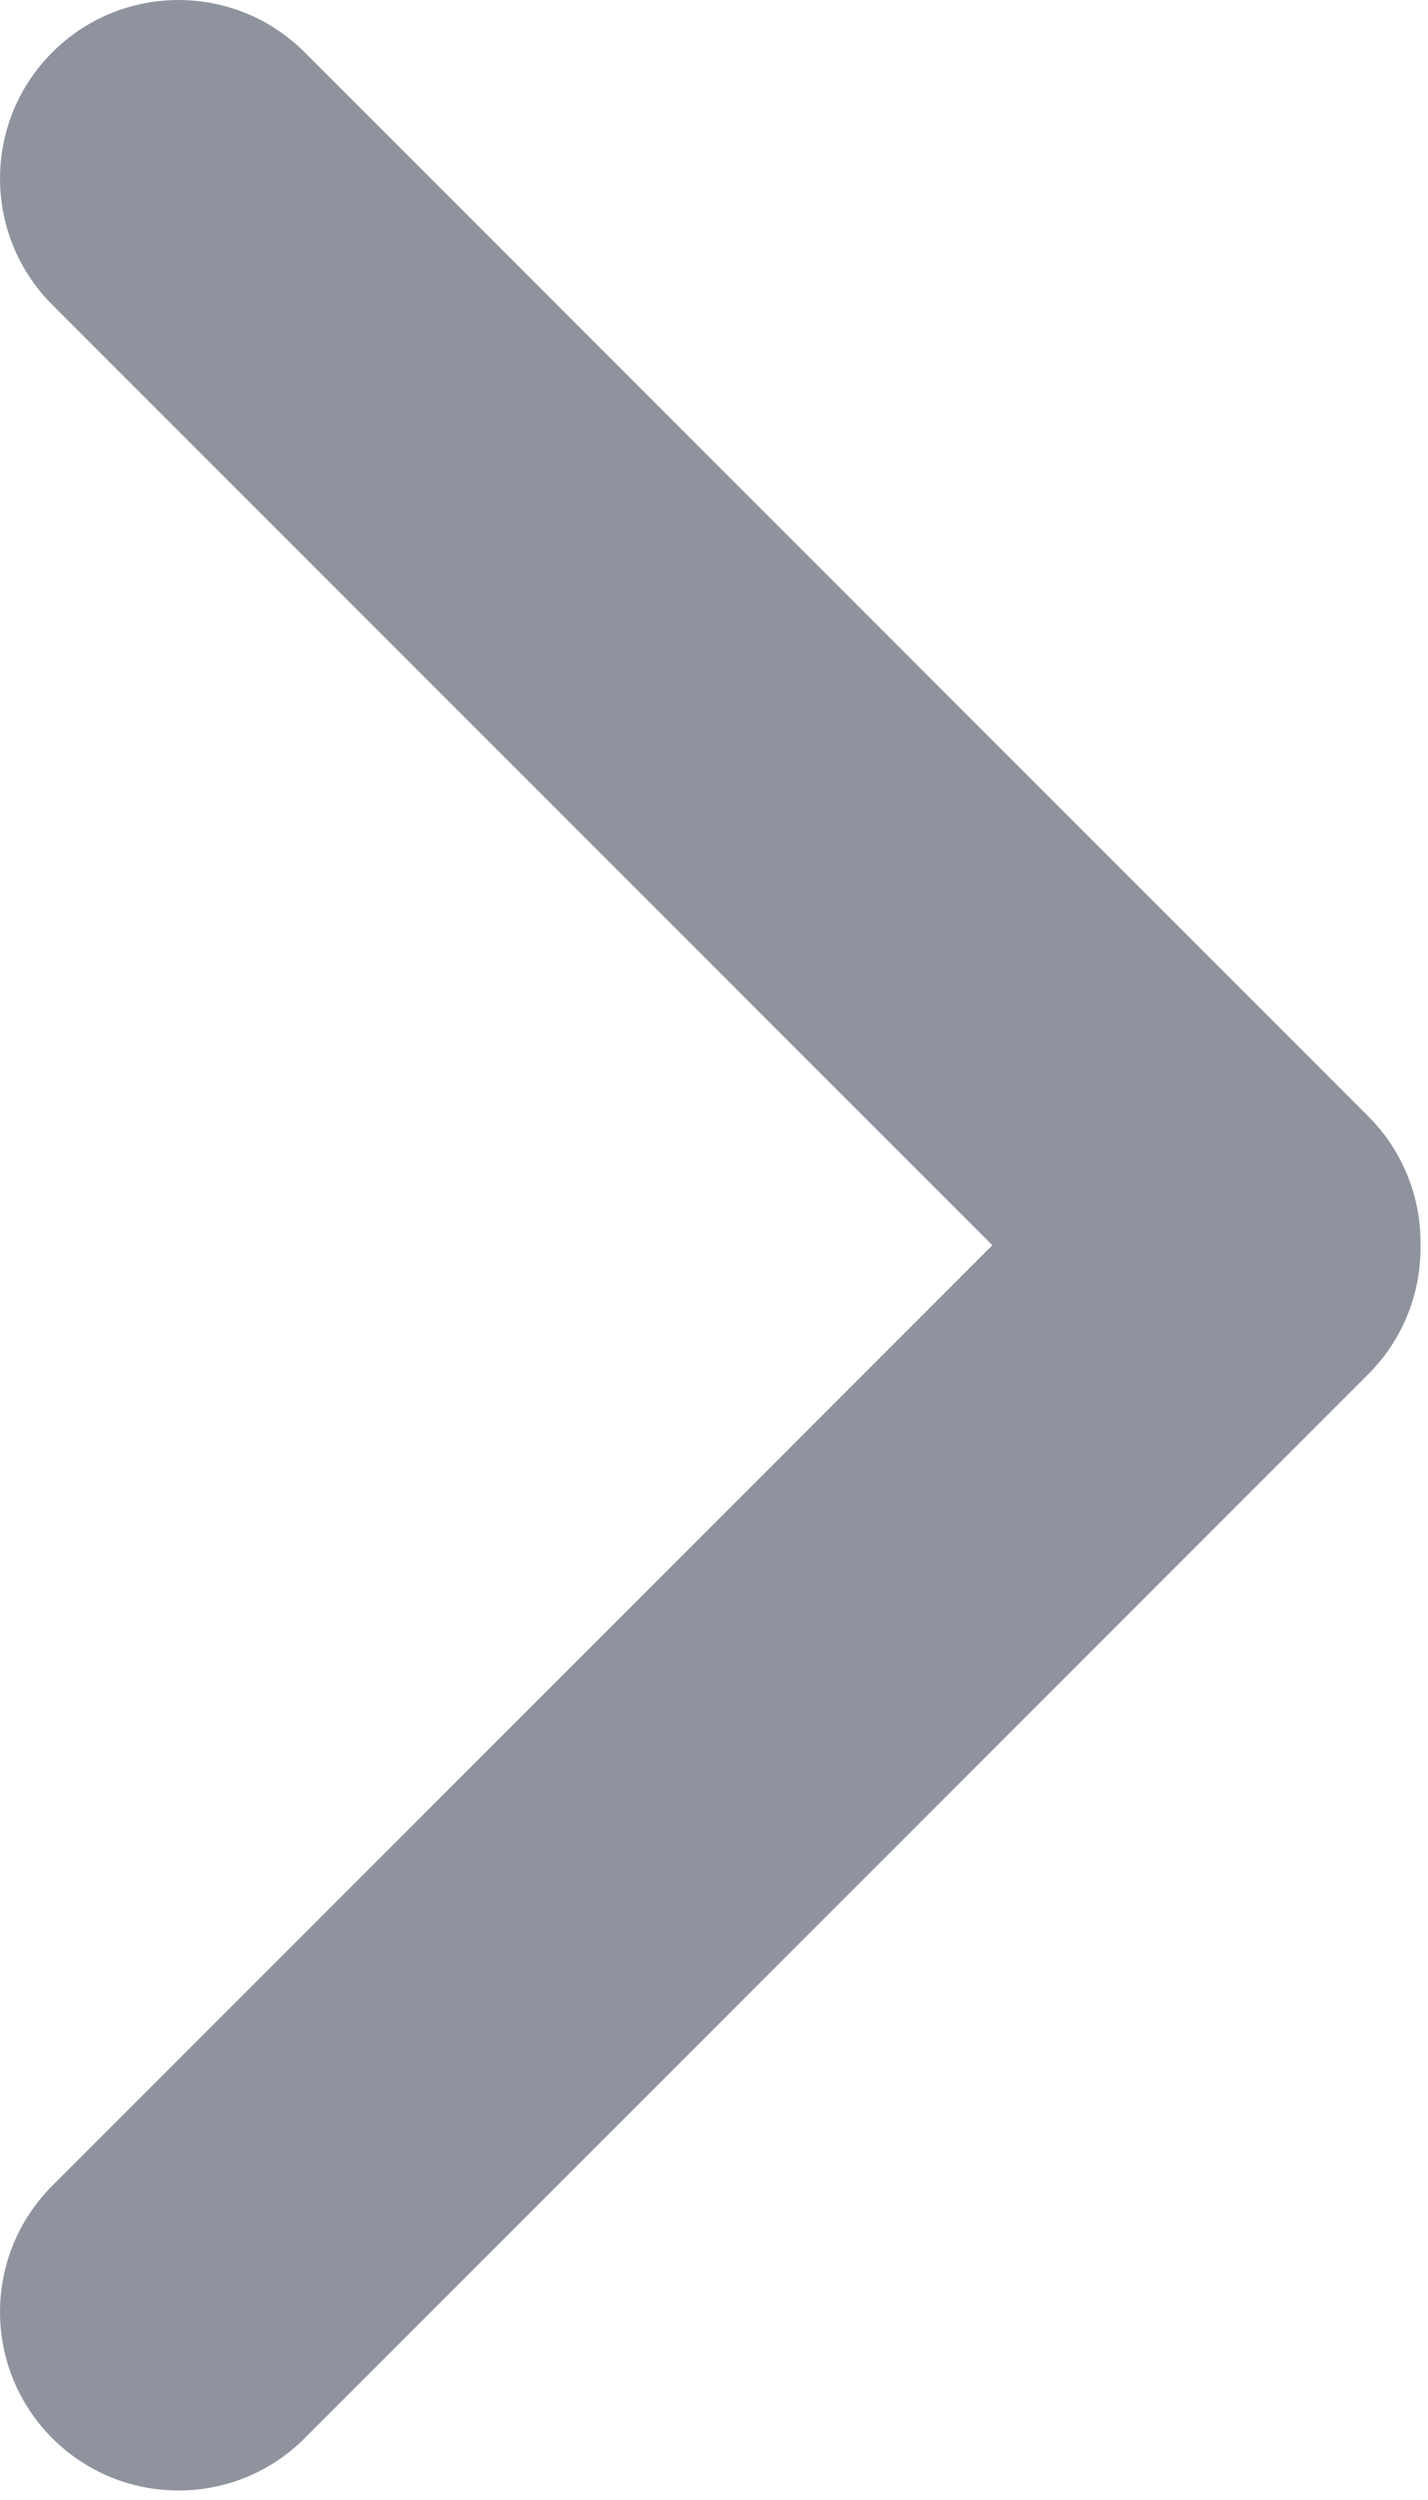 <svg width="16" height="28" viewBox="0 0 16 28" fill="none" xmlns="http://www.w3.org/2000/svg">
<path fill-rule="evenodd" clip-rule="evenodd" d="M0.586 0.586C-0.195 1.367 -0.195 2.633 0.586 3.414L11.119 13.947L0.586 24.48C-0.195 25.261 -0.195 26.527 0.586 27.308C1.367 28.089 2.633 28.089 3.414 27.308L15.33 15.392C15.728 14.994 15.923 14.47 15.916 13.949C15.924 13.426 15.729 12.901 15.33 12.502L3.414 0.586C2.633 -0.195 1.367 -0.195 0.586 0.586Z" fill="#8E939E"/>
</svg>
